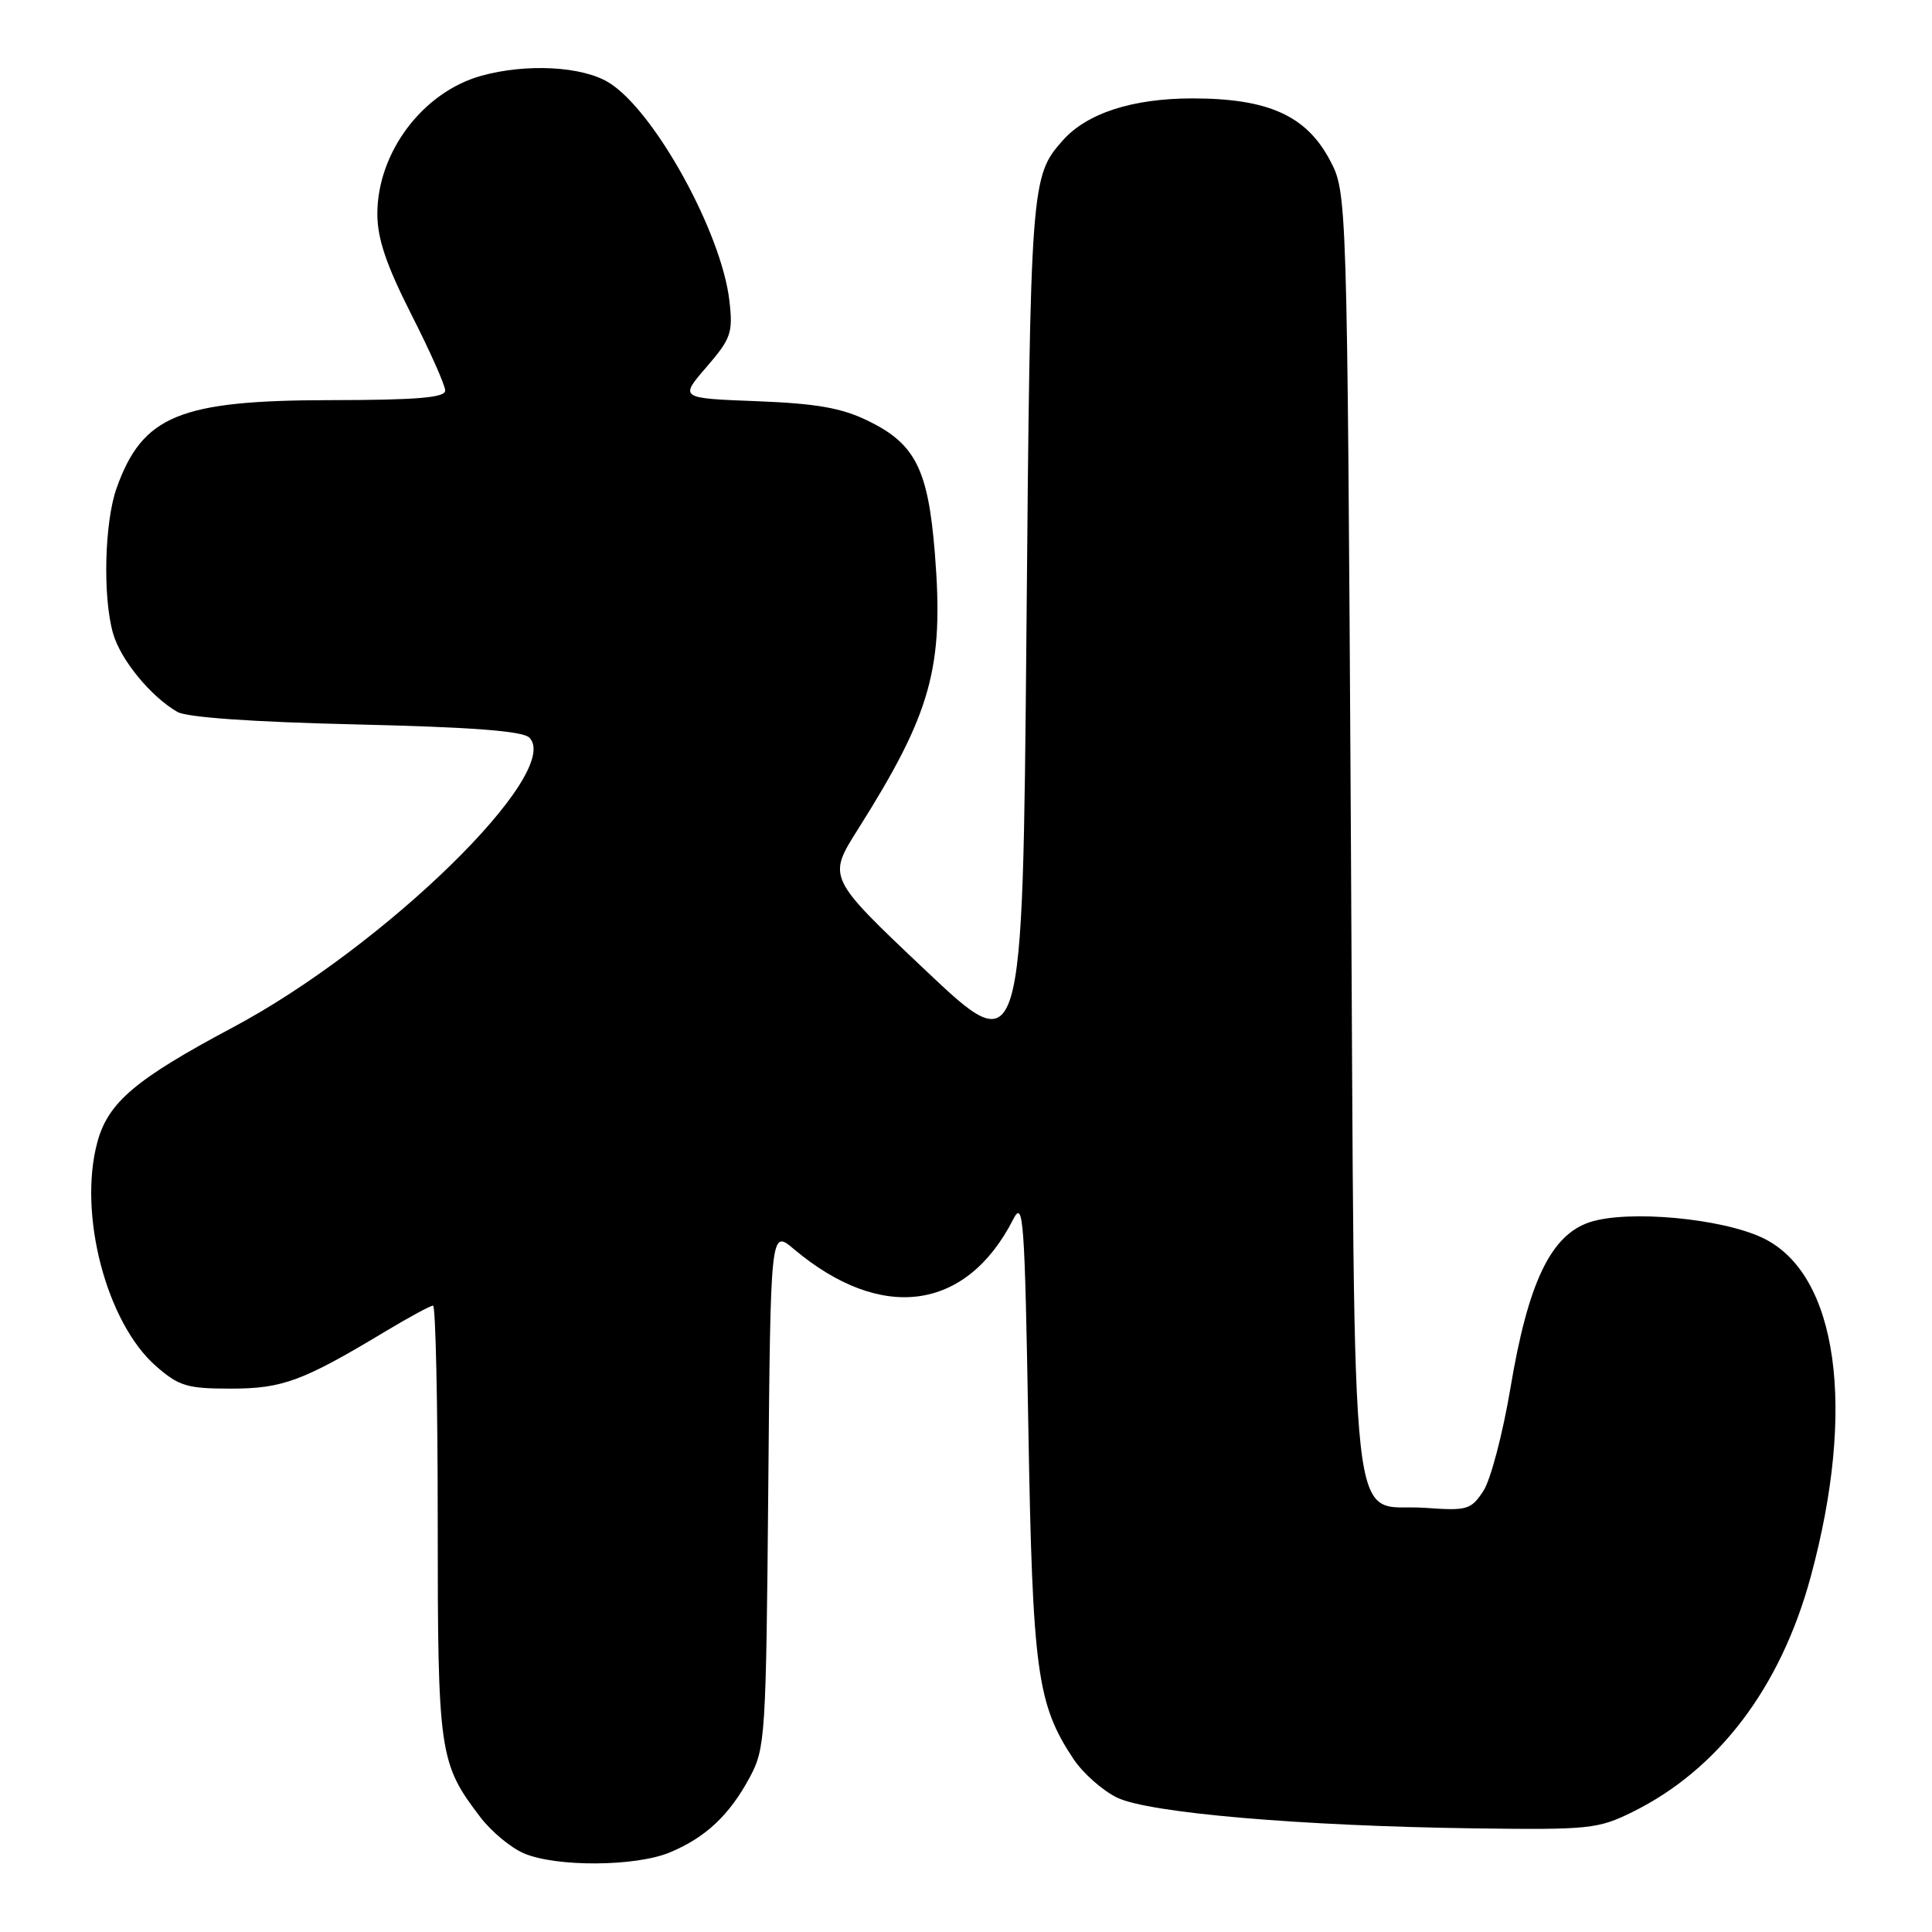 <?xml version="1.0" encoding="UTF-8" standalone="no"?>
<!DOCTYPE svg PUBLIC "-//W3C//DTD SVG 1.1//EN" "http://www.w3.org/Graphics/SVG/1.1/DTD/svg11.dtd" >
<svg xmlns="http://www.w3.org/2000/svg" xmlns:xlink="http://www.w3.org/1999/xlink" version="1.1" viewBox="0 0 256 256">
 <g >
 <path fill="currentColor"
d=" M 88.77 245.45 C 93.51 243.47 96.65 240.52 99.35 235.50 C 101.41 231.66 101.51 230.11 101.80 197.20 C 102.10 162.90 102.10 162.90 105.18 165.50 C 116.78 175.26 128.04 173.74 134.25 161.58 C 135.60 158.91 135.78 161.30 136.26 189.08 C 136.82 221.51 137.41 225.81 142.25 233.09 C 143.50 234.96 146.10 237.26 148.01 238.19 C 152.21 240.23 172.33 241.96 195.50 242.27 C 210.58 242.47 211.78 242.34 216.33 240.09 C 227.70 234.47 235.94 223.60 239.92 208.96 C 246.00 186.57 243.52 168.85 233.63 164.06 C 228.19 161.43 215.70 160.28 210.64 161.95 C 205.48 163.66 202.48 169.94 200.14 183.93 C 199.13 189.95 197.52 196.08 196.56 197.55 C 194.92 200.05 194.42 200.20 188.87 199.80 C 178.58 199.05 179.57 207.95 179.00 110.71 C 178.50 25.50 178.50 25.50 176.19 21.17 C 173.06 15.30 168.01 13.04 158.00 13.04 C 150.06 13.04 144.02 15.00 140.82 18.61 C 136.59 23.37 136.53 24.23 136.01 83.62 C 135.50 140.74 135.50 140.74 122.57 128.51 C 109.64 116.28 109.64 116.28 113.68 109.89 C 123.43 94.44 125.09 88.48 123.87 73.26 C 122.98 62.17 121.27 58.80 115.02 55.76 C 111.51 54.05 108.21 53.47 100.27 53.16 C 90.04 52.77 90.04 52.77 93.61 48.64 C 96.87 44.86 97.14 44.10 96.65 39.86 C 95.61 30.78 86.66 14.59 80.65 10.93 C 77.12 8.77 69.75 8.39 63.78 10.04 C 56.02 12.20 50.00 20.19 50.00 28.35 C 50.00 31.61 51.18 35.10 54.49 41.64 C 56.97 46.51 58.99 51.06 58.99 51.75 C 59.00 52.69 55.28 53.01 43.75 53.02 C 23.77 53.05 18.88 55.07 15.45 64.68 C 13.84 69.20 13.60 79.11 14.98 83.93 C 15.99 87.44 19.95 92.27 23.50 94.33 C 24.76 95.06 33.48 95.67 47.20 95.99 C 62.55 96.35 69.27 96.86 70.14 97.74 C 74.66 102.27 50.95 125.44 30.86 136.13 C 17.93 143.02 14.33 146.07 12.90 151.34 C 10.33 160.85 14.09 175.24 20.66 181.01 C 23.70 183.67 24.78 184.00 30.57 184.00 C 37.44 184.00 40.10 183.02 51.13 176.38 C 54.23 174.52 57.04 173.00 57.38 173.00 C 57.72 173.00 58.00 185.84 58.00 201.53 C 58.00 232.36 58.18 233.62 63.66 240.80 C 65.09 242.67 67.66 244.82 69.38 245.56 C 73.62 247.41 84.23 247.35 88.77 245.45 Z "/>
</g>
</svg>